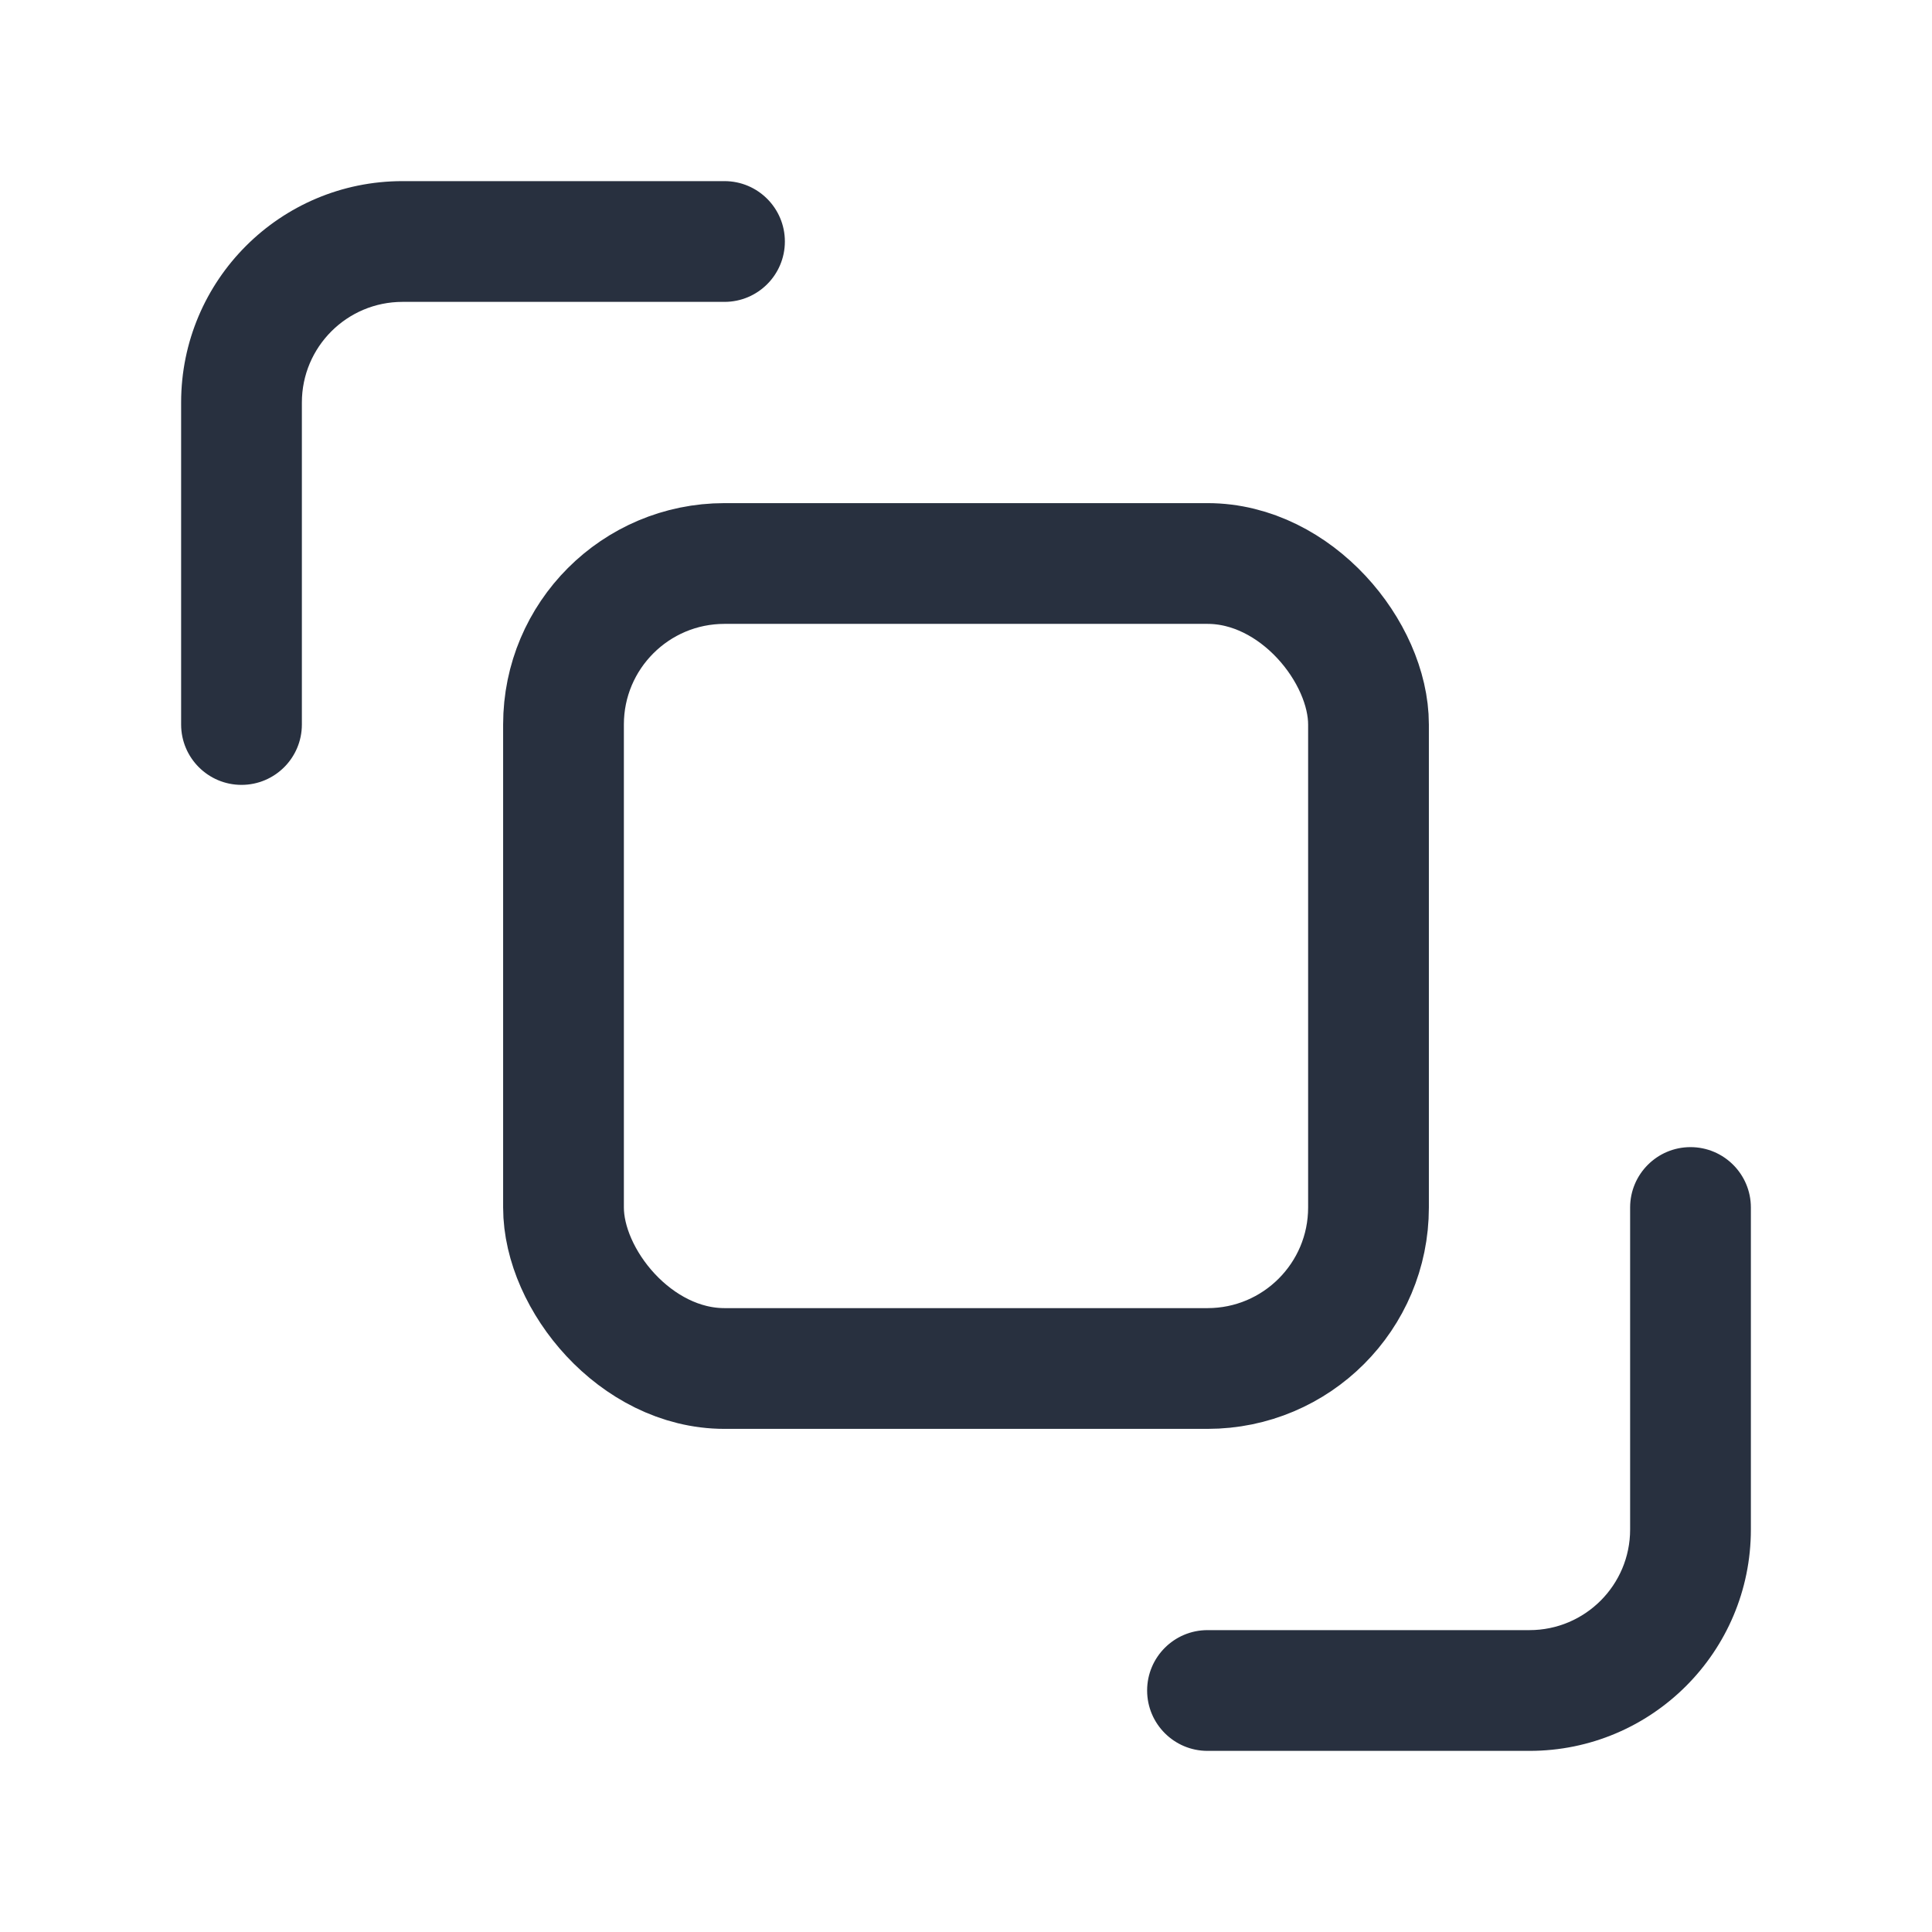 <svg width="24" height="24" viewBox="0 0 24 24" fill="none" xmlns="http://www.w3.org/2000/svg">
<rect x="7" y="7" width="10" height="10" rx="2" stroke="#28303F" stroke-width="1.5"/>
<path d="M9 3.75C9.414 3.75 9.75 3.414 9.75 3C9.75 2.586 9.414 2.25 9 2.25V3.75ZM2.25 9C2.25 9.414 2.586 9.75 3 9.75C3.414 9.75 3.75 9.414 3.75 9H2.25ZM5 3.75H9V2.25H5V3.75ZM3.75 9V5H2.25V9H3.75ZM5 2.25C3.481 2.25 2.25 3.481 2.25 5H3.75C3.75 4.31 4.31 3.75 5 3.75V2.25Z" fill="#28303F"/>
<path d="M15 20.25C14.586 20.25 14.25 20.586 14.25 21C14.25 21.414 14.586 21.75 15 21.75L15 20.25ZM21.75 15C21.75 14.586 21.414 14.25 21 14.25C20.586 14.25 20.25 14.586 20.25 15L21.75 15ZM19 21L19 20.25L19 21ZM19 20.25L15 20.25L15 21.75L19 21.75L19 20.25ZM20.25 15L20.25 19L21.75 19L21.75 15L20.25 15ZM19 21.75C20.519 21.75 21.75 20.519 21.75 19L20.25 19C20.25 19.69 19.69 20.25 19 20.25L19 21.75Z" fill="#28303F"/>
</svg>
